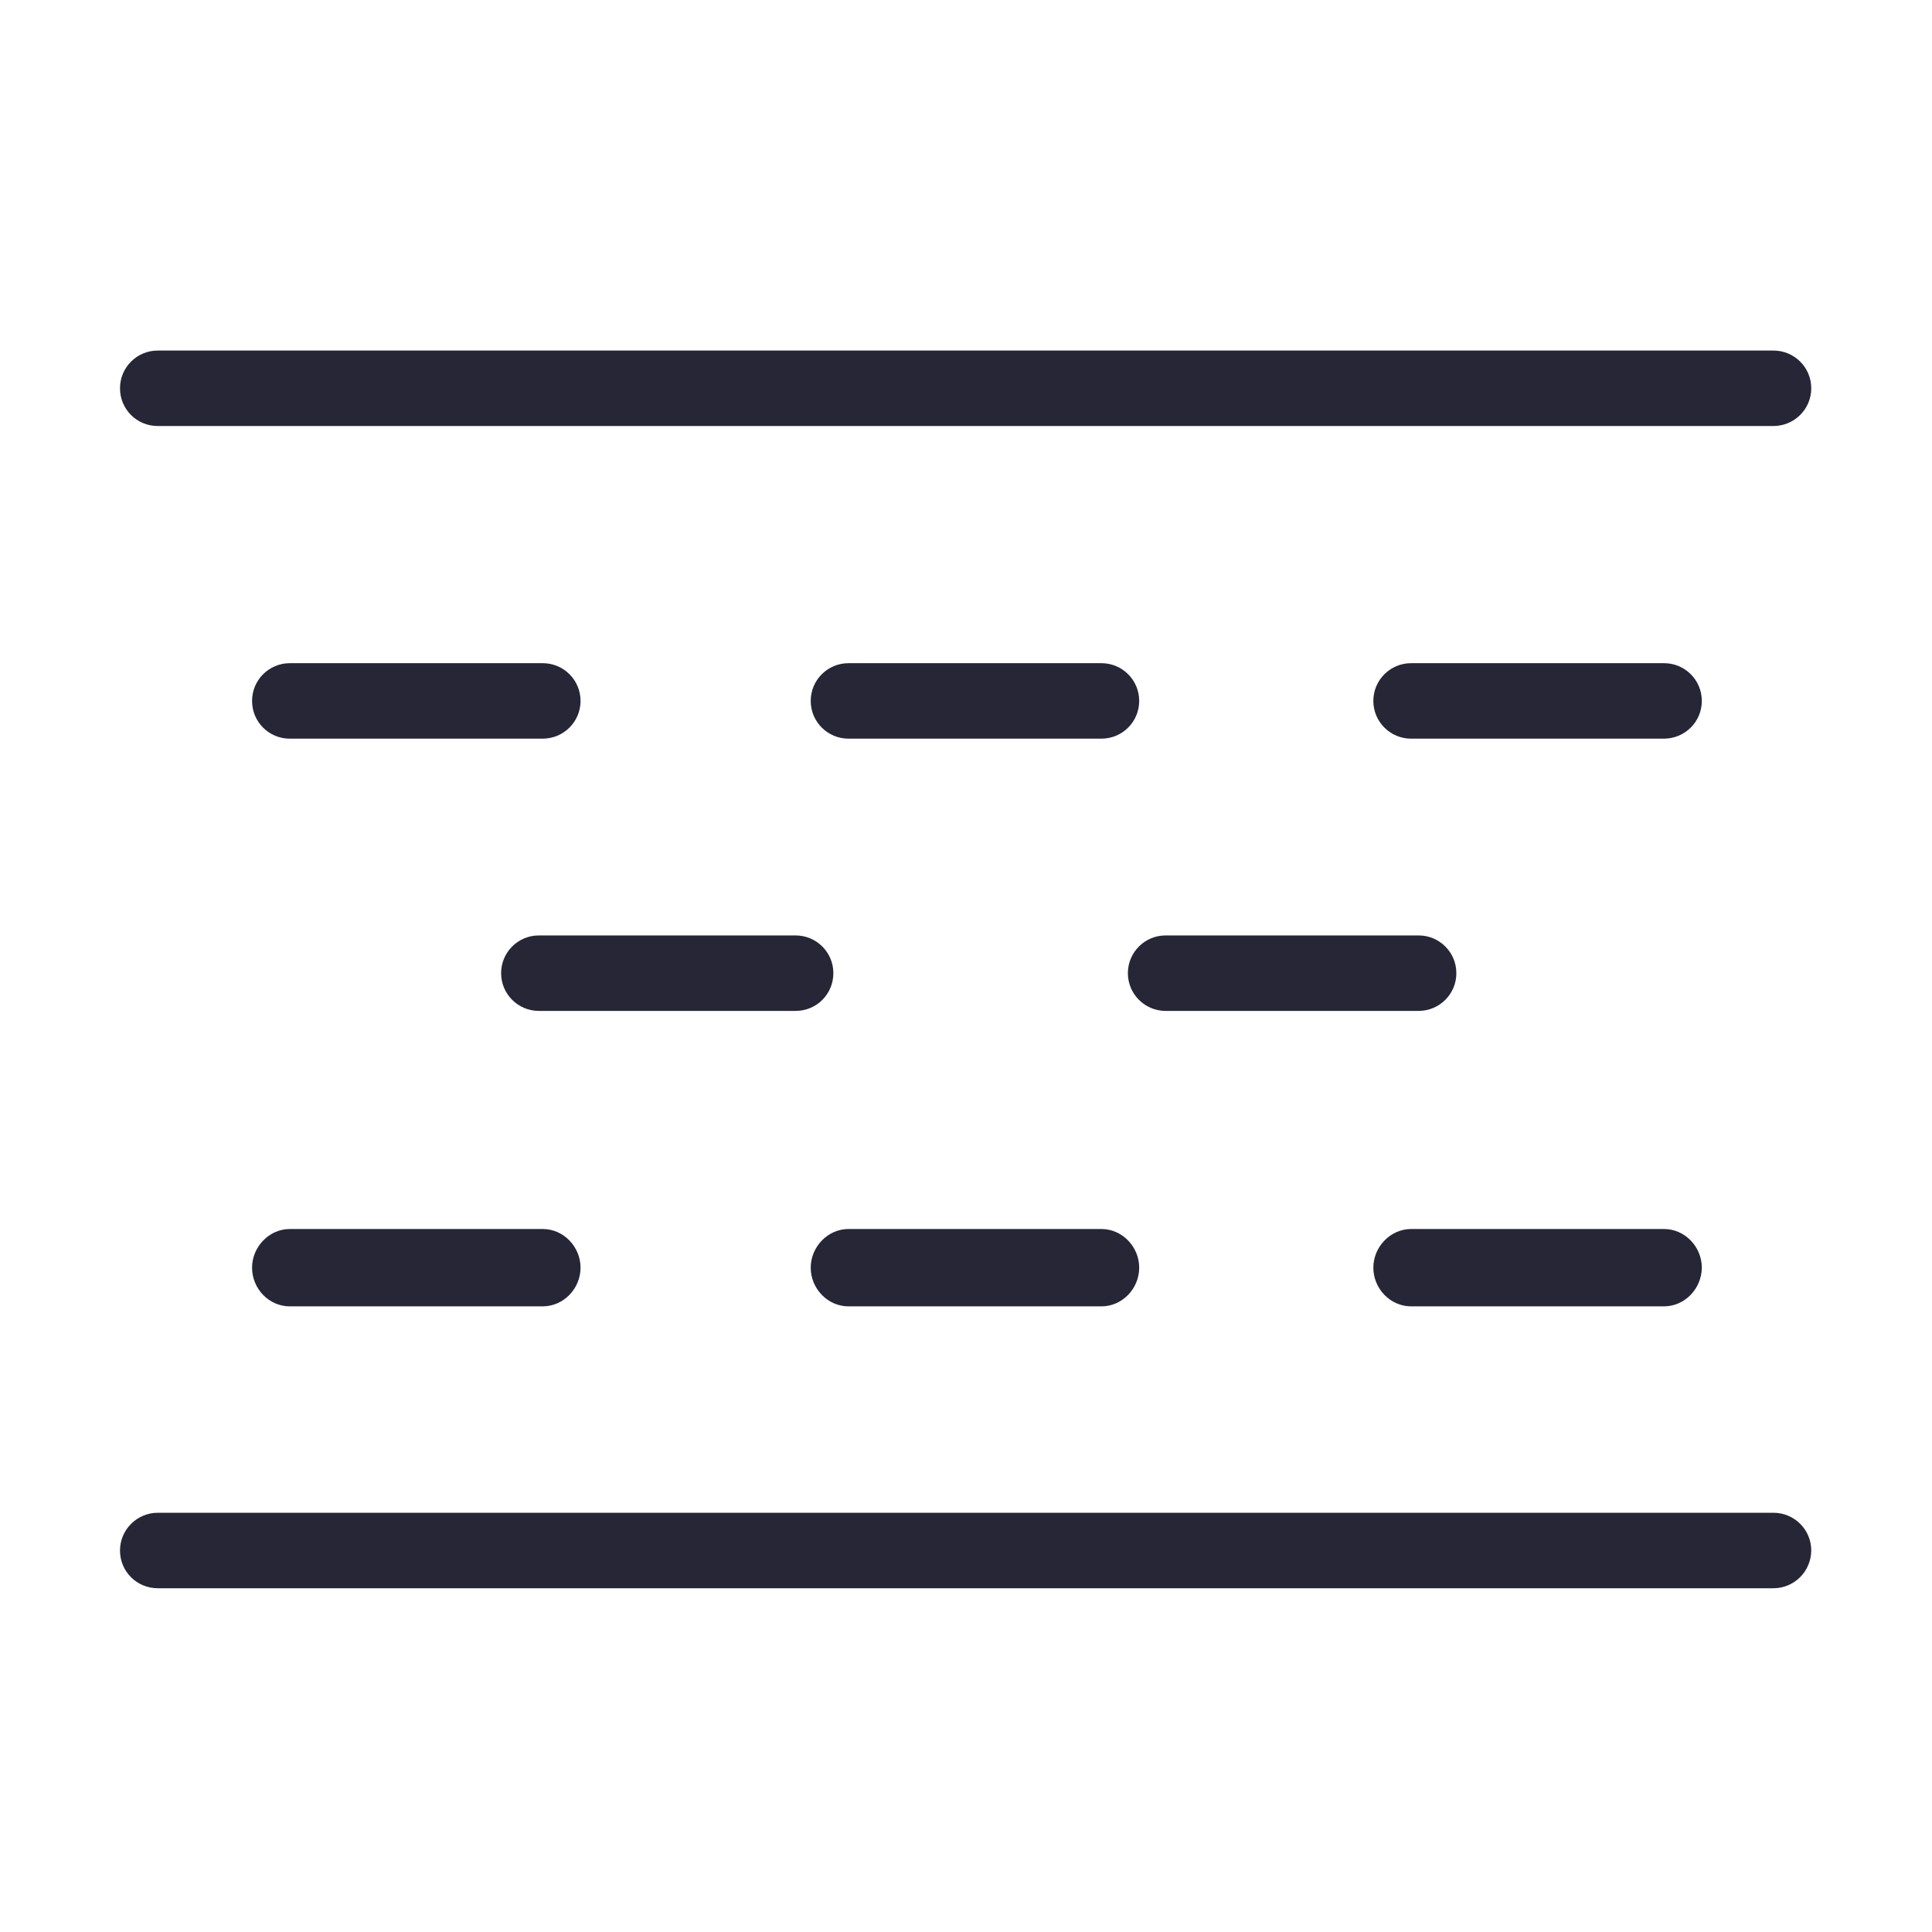 <svg xmlns="http://www.w3.org/2000/svg" viewBox="0 0 1024 1024" version="1.1"><path d="M939.9 225.8 83.6 225.8c-11.1 0-20-8.9-20-20s9-20 20-20l856.4 0c11 0 20 8.9 20 20S951 225.8 939.9 225.8z" fill="#272636" p-id="2259"></path><path d="M939.9 841.8 83.6 841.8c-11.1 0-20-8.9-20-20 0-11 9-20 20-20l856.4 0c11 0 20 8.9 20 20C959.9 832.9 951 841.8 939.9 841.8z" fill="#272636" p-id="2260"></path><path d="M287.6 391.5 153.6 391.5c-11.1 0-20-8.9-20-20s9-20 20-20l134.1 0c11 0 20 8.9 20 20S298.7 391.5 287.6 391.5z" fill="#272636" p-id="2261"></path><path d="M583.8 391.5 449.7 391.5c-11 0-20-8.9-20-20s9-20 20-20l134.1 0c11 0 20 8.9 20 20S594.8 391.5 583.8 391.5z" fill="#272636" p-id="2262"></path><path d="M881.9 391.5 747.9 391.5c-11 0-20-8.9-20-20s9-20 20-20l134.1 0c11 0 20 8.9 20 20S893 391.5 881.9 391.5z" fill="#272636" p-id="2263"></path><path d="M287.6 692.4 153.6 692.4c-11.1 0-20-9.4-20-20.5 0-11 9-20.5 20-20.5l134.1 0c11 0 20 9.4 20 20.5C307.7 683 298.7 692.4 287.6 692.4z" fill="#272636" p-id="2264"></path><path d="M583.8 692.4 449.7 692.4c-11 0-20-9.4-20-20.5 0-11 9-20.5 20-20.5l134.1 0c11 0 20 9.4 20 20.5C603.8 683 594.8 692.4 583.8 692.4z" fill="#272636" p-id="2265"></path><path d="M881.9 692.4 747.9 692.4c-11 0-20-9.4-20-20.5 0-11 9-20.5 20-20.5l134.1 0c11 0 20 9.4 20 20.5C901.9 683 893 692.4 881.9 692.4z" fill="#272636" p-id="2266"></path><path d="M421.7 535.8 285.6 535.8c-11 0-20-8.9-20-20s9-20 20-20l136.1 0c11 0 20 8.9 20 20S432.8 535.8 421.7 535.8z" fill="#272636" p-id="2267"></path><path d="M751.9 535.8 617.8 535.8c-11 0-20-8.9-20-20s9-20 20-20l134.1 0c11 0 20 8.9 20 20S762.9 535.8 751.9 535.8z" fill="#272636" p-id="2268"></path></svg>